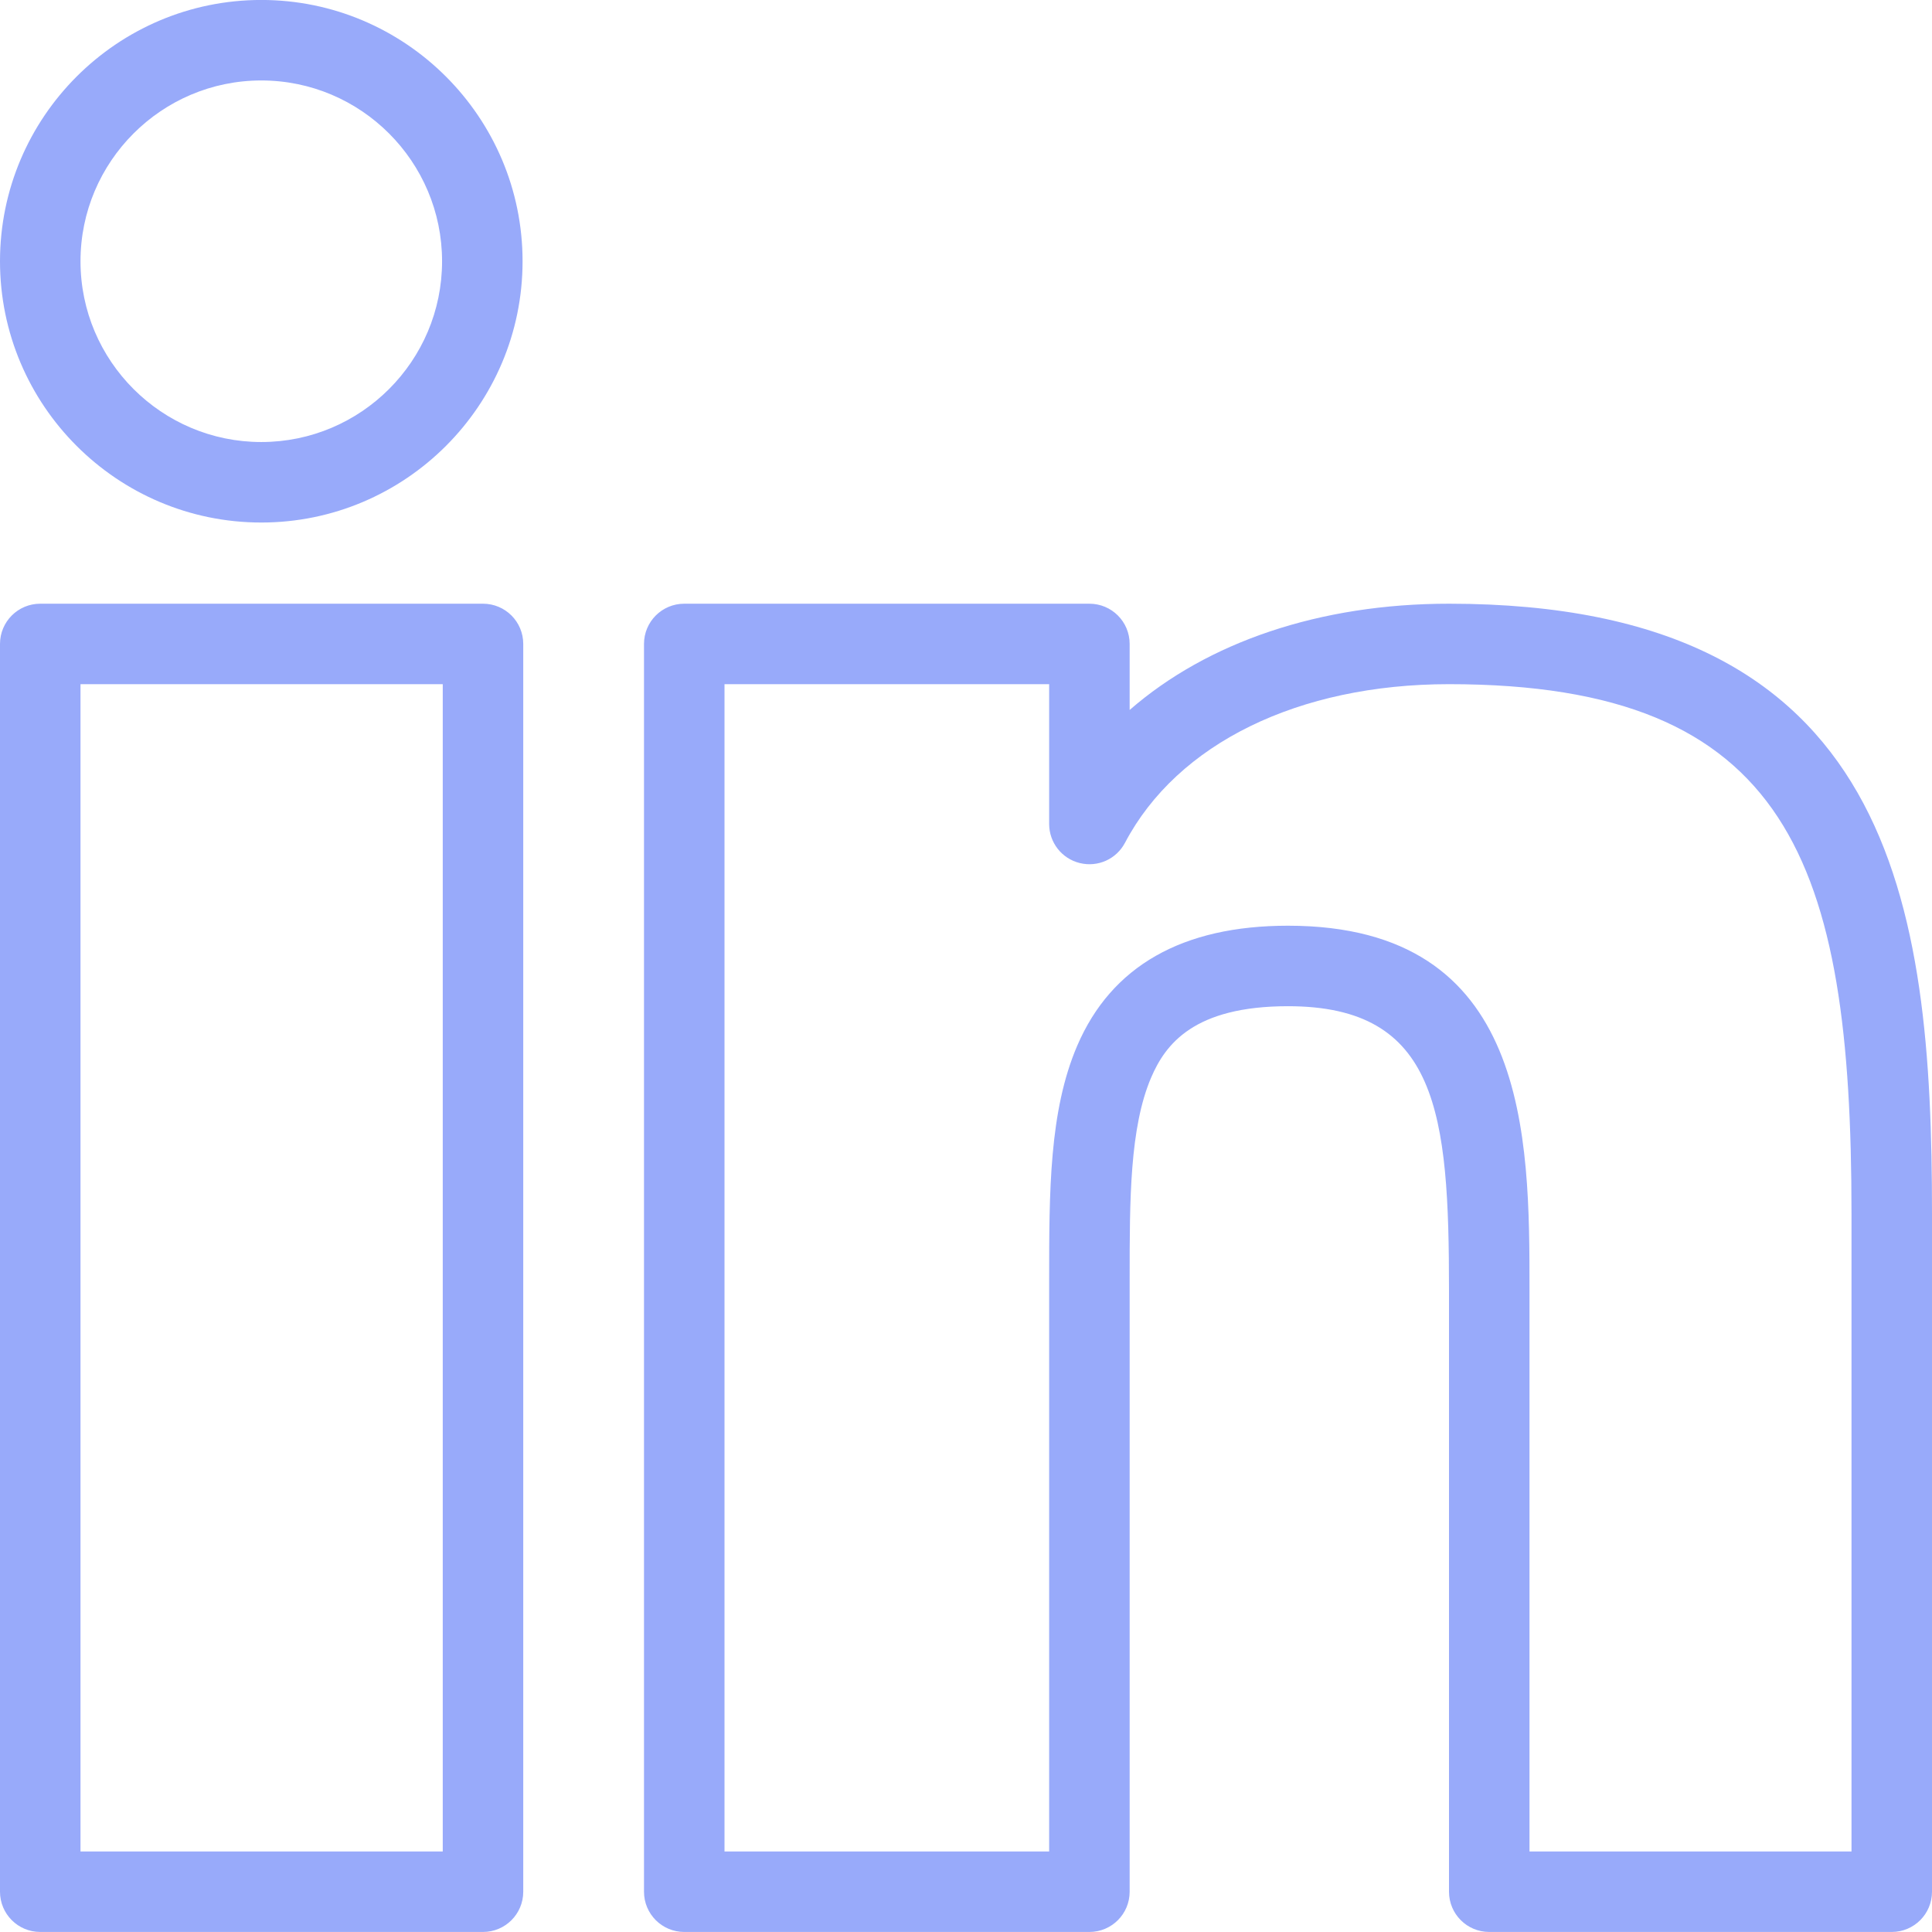 <svg xmlns="http://www.w3.org/2000/svg" xmlns:xlink="http://www.w3.org/1999/xlink" preserveAspectRatio="xMidYMid" width="48" height="48" viewBox="0 0 48 48">
  <defs>
    <style>
      .cls-1 {
        fill: #98aafa;
        fill-rule: evenodd;
      }
    </style>
  </defs>
  <path d="M47.000,47.999 L37.000,47.999 C36.447,47.999 36.000,47.552 36.000,46.999 L36.000,32.057 C36.000,27.665 35.730,24.999 32.000,24.999 C29.661,24.999 28.955,25.944 28.601,26.769 C28.066,28.016 28.066,29.824 28.066,31.739 L28.066,46.999 C28.066,47.552 27.619,47.999 27.066,47.999 L17.000,47.999 C16.447,47.999 16.000,47.552 16.000,46.999 L16.000,15.999 C16.000,15.446 16.447,14.999 17.000,14.999 L27.066,14.999 C27.619,14.999 28.066,15.446 28.066,15.999 L28.066,17.639 C30.000,15.953 32.790,14.999 36.000,14.999 C47.073,14.999 48.000,22.481 48.000,30.145 L48.000,46.999 C48.000,47.552 47.553,47.999 47.000,47.999 ZM46.000,30.145 C46.000,21.426 44.453,16.998 36.000,16.998 C32.259,16.998 29.250,18.472 27.951,20.937 C27.737,21.344 27.277,21.553 26.826,21.442 C26.380,21.333 26.066,20.932 26.066,20.472 L26.066,16.998 L18.000,16.998 L18.000,45.999 L26.066,45.999 L26.066,31.800 C26.066,29.613 26.066,27.604 26.764,25.979 C27.613,24.002 29.375,22.999 32.000,22.999 C38.000,22.999 38.000,28.235 38.000,32.057 L38.000,45.999 L46.000,45.999 L46.000,30.145 ZM12.000,47.999 L1.000,47.999 C0.447,47.999 -0.000,47.552 -0.000,46.999 L-0.000,15.999 C-0.000,15.446 0.447,14.999 1.000,14.999 L12.000,14.999 C12.553,14.999 13.000,15.446 13.000,15.999 L13.000,46.999 C13.000,47.552 12.553,47.999 12.000,47.999 ZM11.000,16.998 L2.000,16.998 L2.000,45.999 L11.000,45.999 L11.000,16.998 ZM6.492,12.982 C2.912,12.982 -0.000,10.070 -0.000,6.491 C-0.000,2.911 2.912,-0.001 6.492,-0.001 C10.071,-0.001 12.983,2.911 12.983,6.491 C12.983,10.070 10.071,12.982 6.492,12.982 ZM6.492,1.999 C4.016,1.999 2.000,4.015 2.000,6.491 C2.000,8.968 4.016,10.982 6.492,10.982 C8.969,10.982 10.983,8.968 10.983,6.491 C10.983,4.015 8.969,1.999 6.492,1.999 Z" class="cls-1"/>
</svg>
